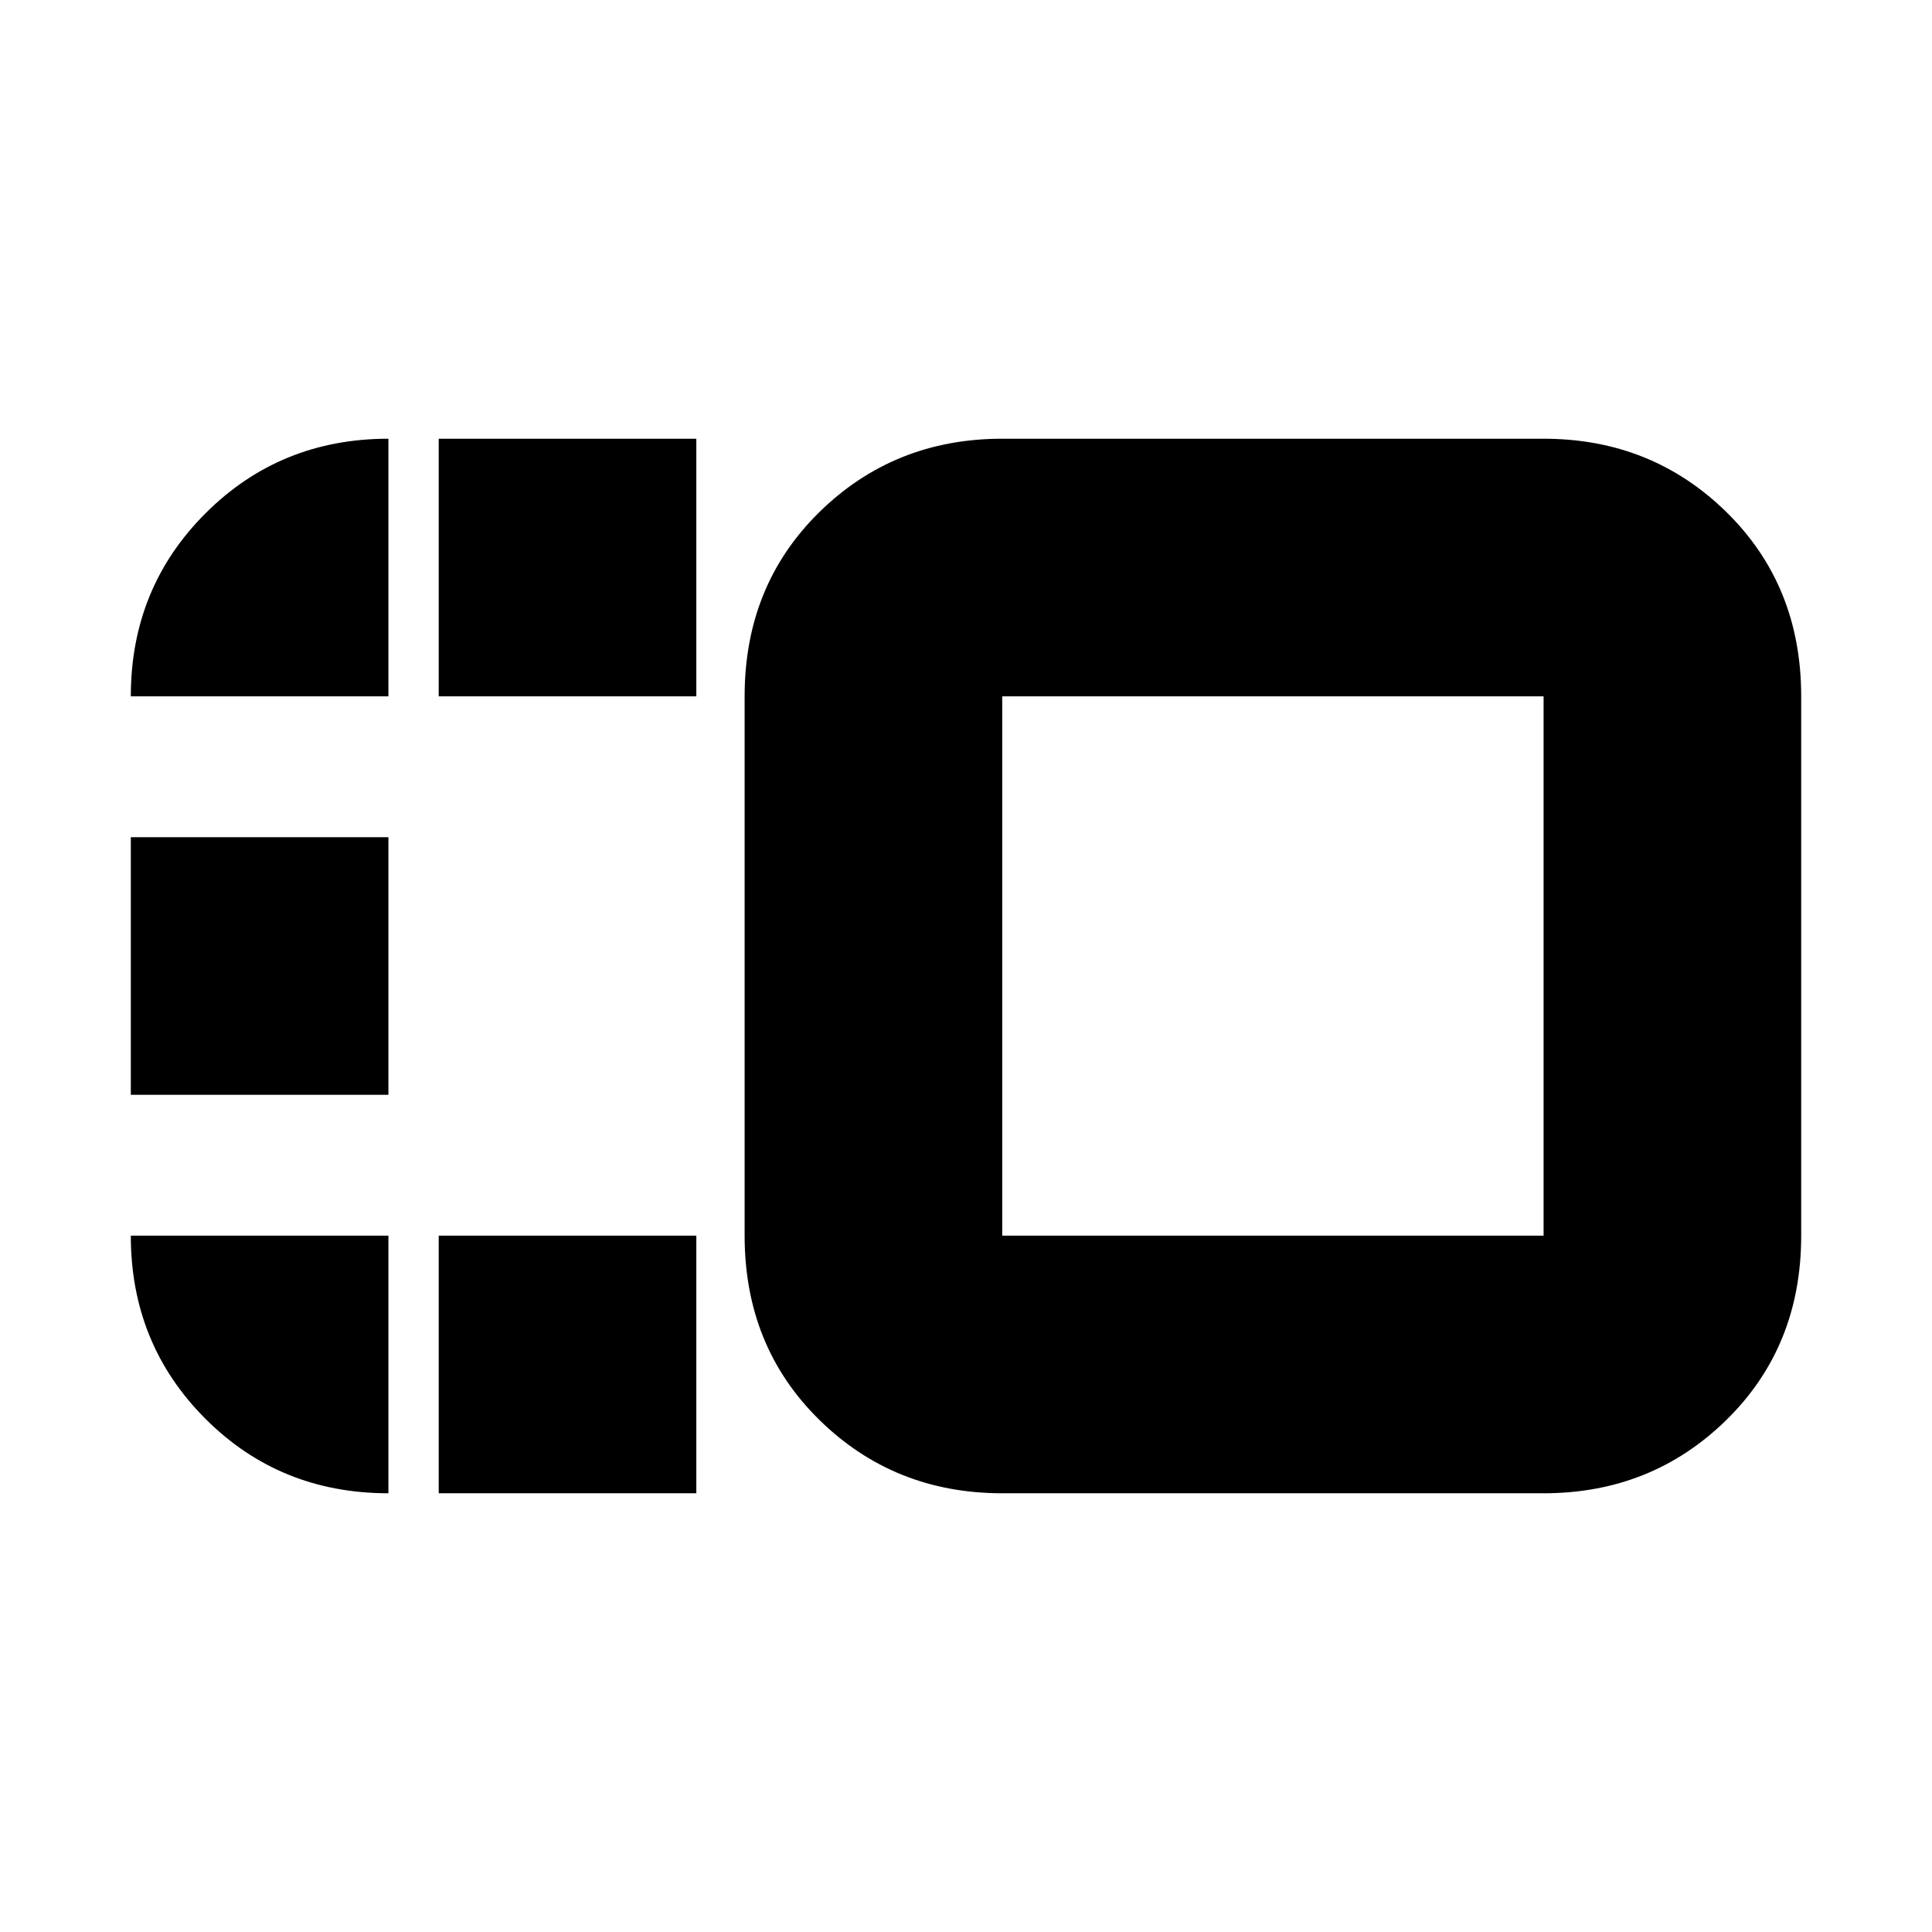 <svg xmlns="http://www.w3.org/2000/svg" height="20" viewBox="0 96 960 960" width="20"><path d="M370 442q0-55.1 37.15-91.55Q444.3 314 498 314h269q53.7 0 90.85 36.45Q895 386.9 895 442v268q0 55.1-37.15 91.55Q820.7 838 767 838H498q-53.7 0-90.85-36.45Q370 765.1 370 710V442Zm128 0v268h269V442H498ZM218 838V710h128v128H218Zm0-396V314h128v128H218ZM65 640V512h128v128H65Zm567-64ZM65 710h128v128q-54 0-91-37.088Q65 763.825 65 710Zm0-268q0-53.825 37.088-90.912Q139.175 314 193 314v128H65Z"/></svg>